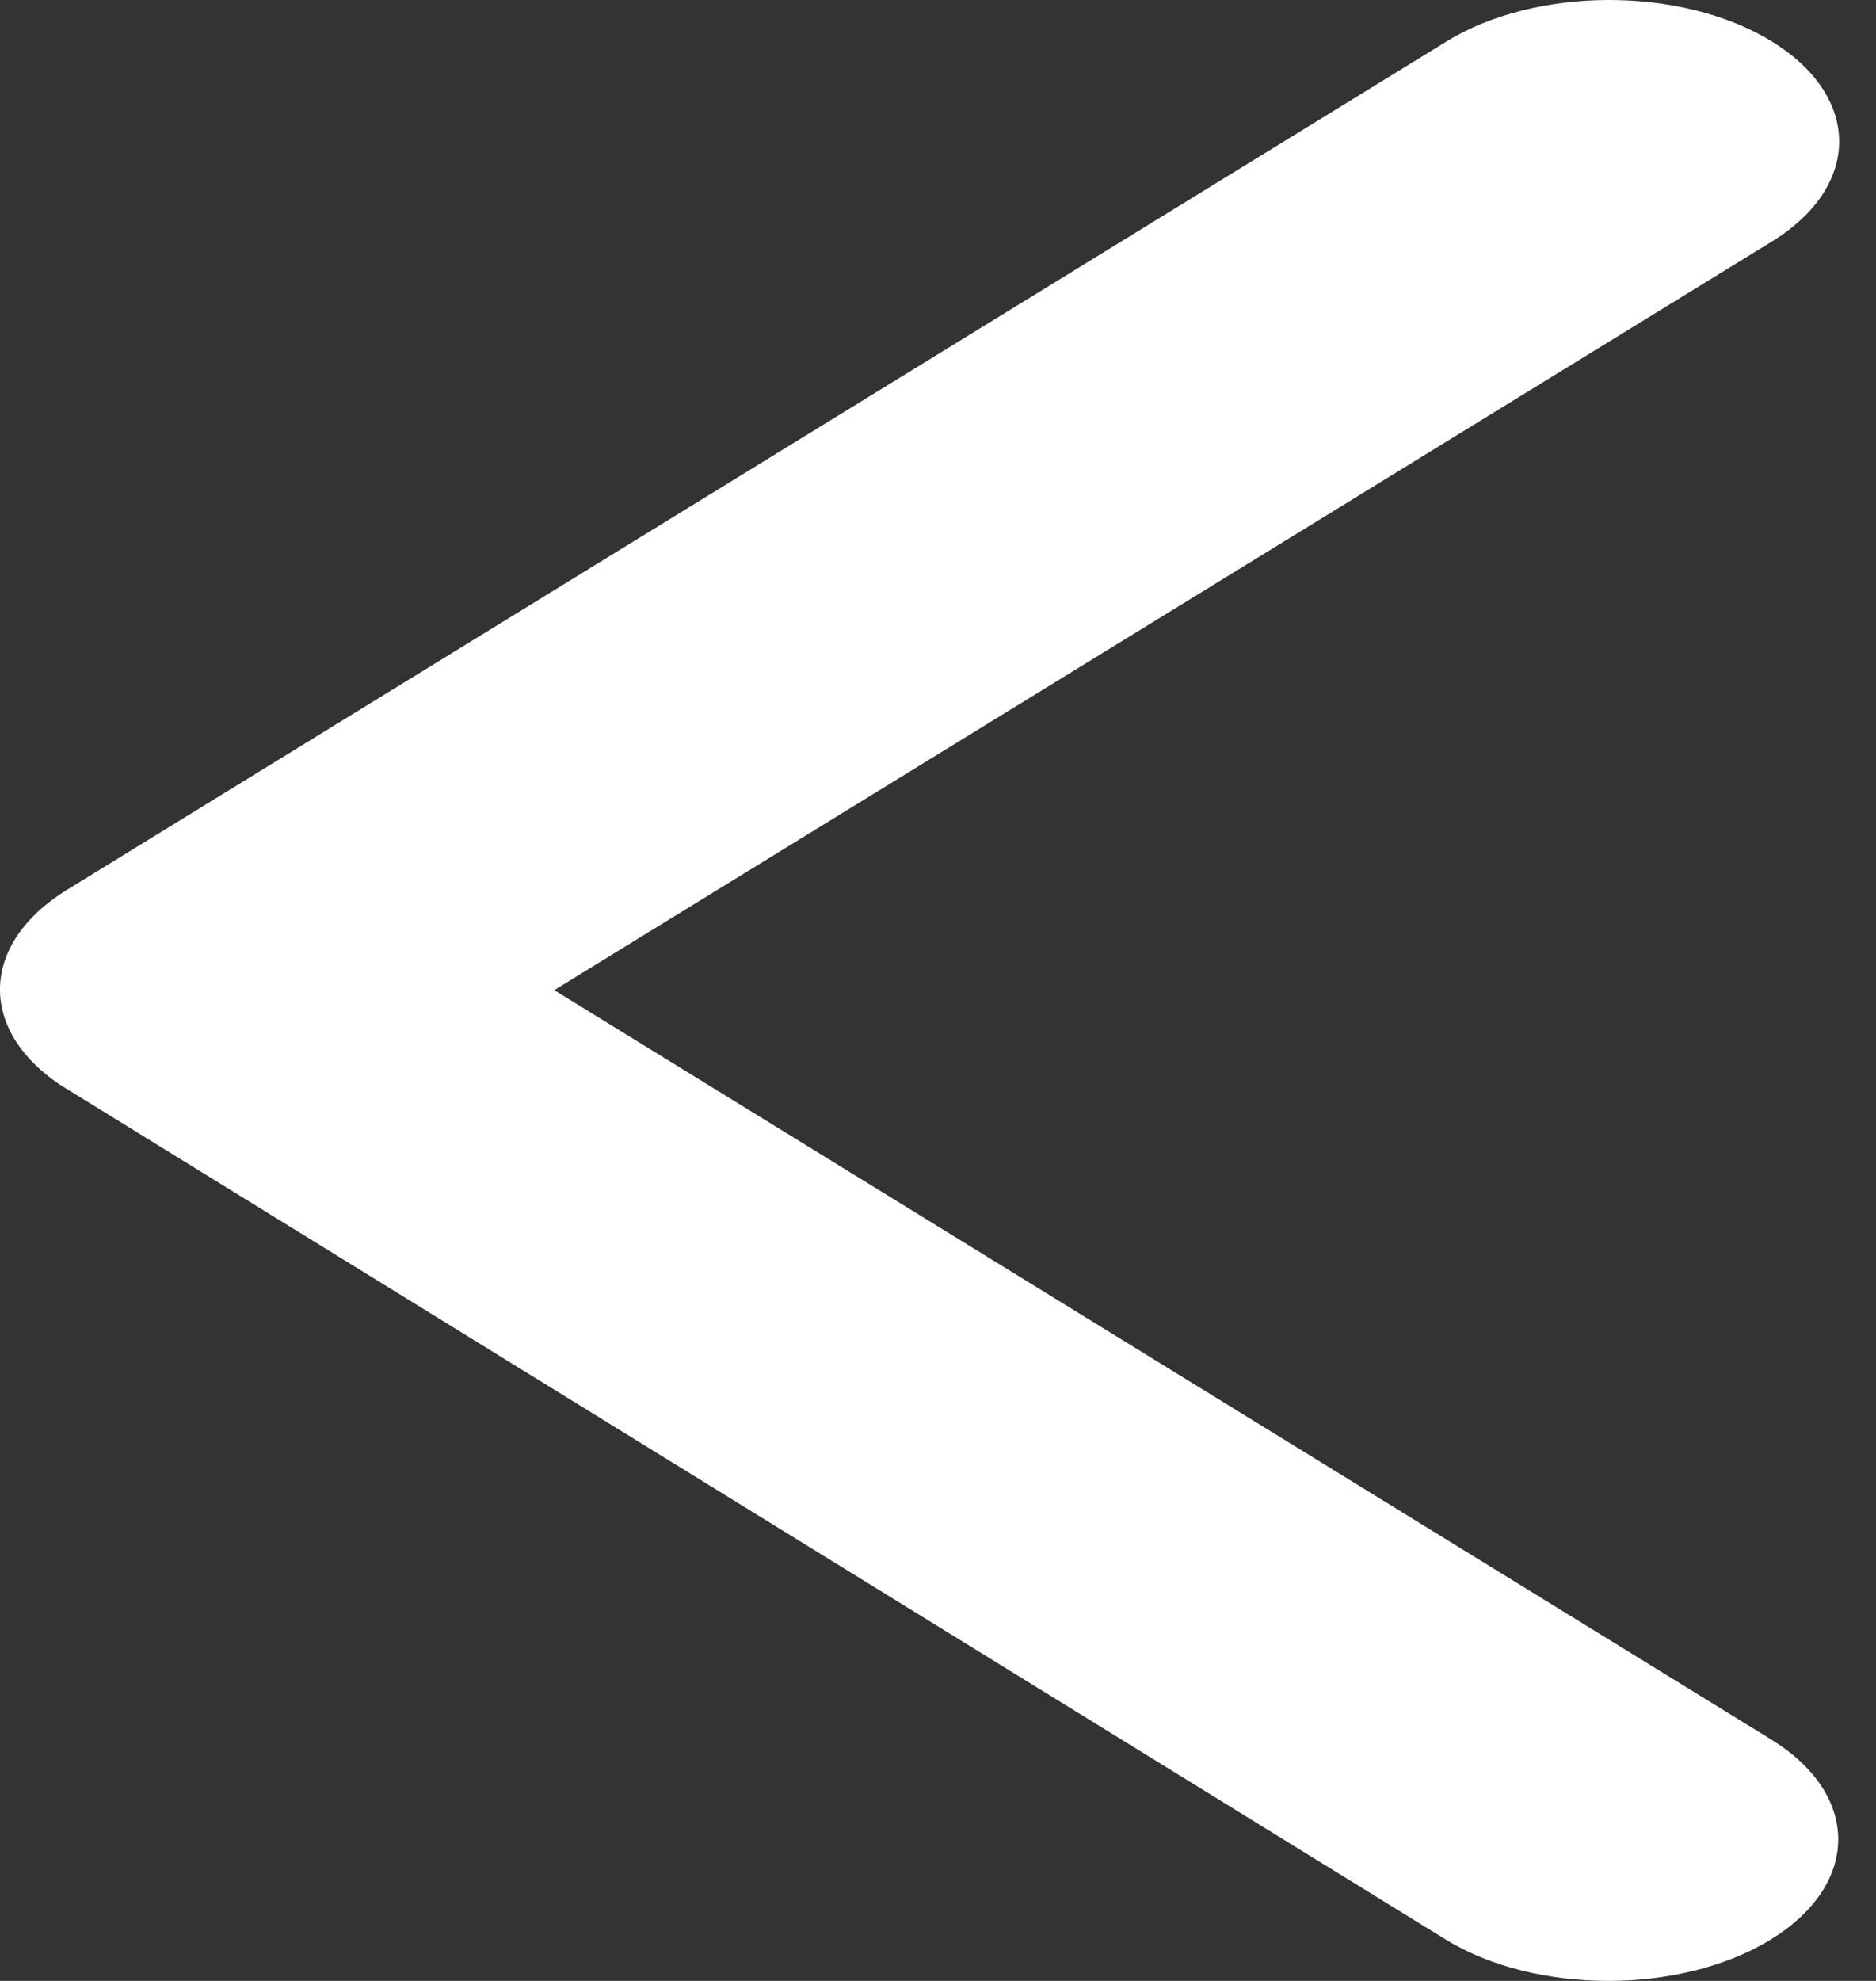 <svg width="18" height="19" viewBox="0 0 18 19" fill="none" xmlns="http://www.w3.org/2000/svg">
<rect x="0" y="0" width="18" height="19" fill="#333333" stroke="none"/>
<path d="M5.318 9.497L17.002 2.316C17.863 1.785 17.861 0.926 16.998 0.396C16.135 -0.133 14.737 -0.132 13.877 0.399L0.639 8.537C-0.188 9.049 -0.216 9.871 0.575 10.404L13.868 18.601C14.729 19.132 16.126 19.133 16.989 18.604C17.852 18.074 17.854 17.215 16.994 16.684L5.318 9.497Z" fill="white"/>
</svg>
